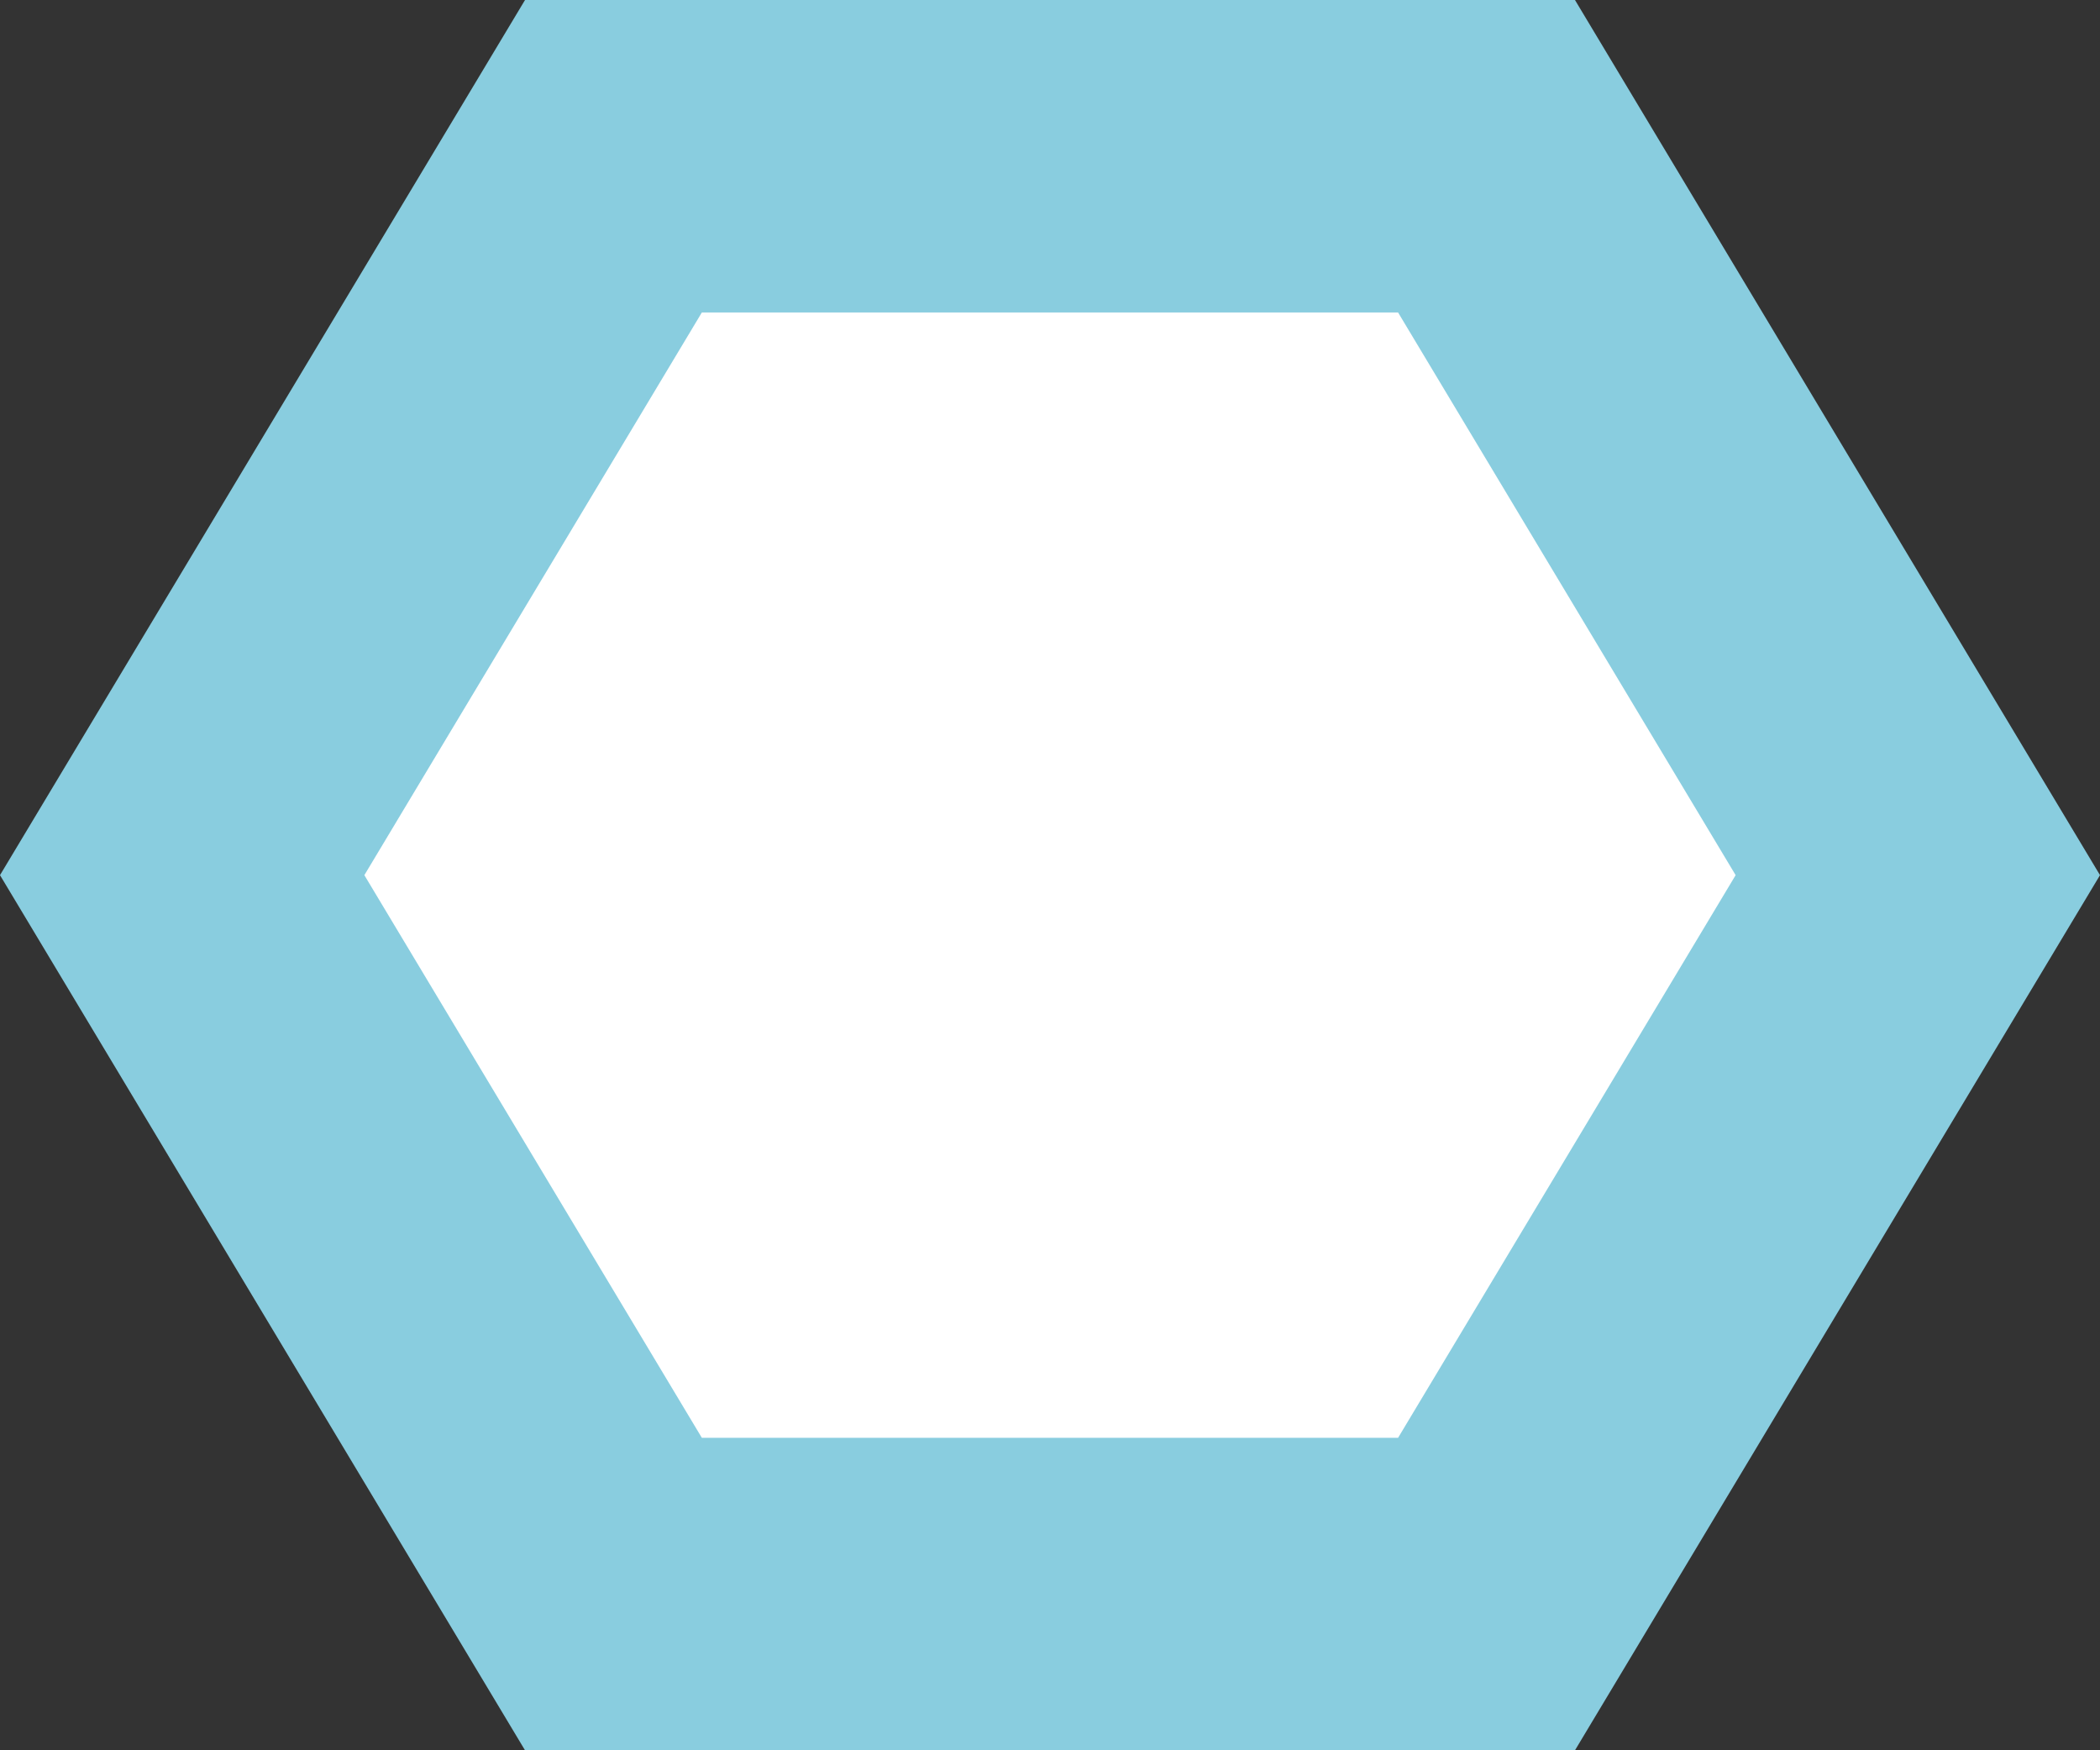 <svg xmlns="http://www.w3.org/2000/svg" width="26.887" height="22.406" viewBox="0 0 26.887 22.406">
  <rect x="0" y="0" width="26.887" height="22.406" fill="#333333" stroke="none"/>
  <g id="Polígono_7" data-name="Polígono 7" fill="#fff">
    <path d="M 19.033 20.406 L 7.854 20.406 L 2.332 11.203 L 7.854 2 L 19.033 2 L 24.554 11.203 L 19.033 20.406 Z" stroke="none"/>
    <path d="M 8.986 4 L 4.665 11.203 L 8.986 18.406 L 17.9 18.406 L 22.222 11.203 L 17.9 4 L 8.986 4 M 6.722 3.814697265625e-06 L 20.165 3.814697265625e-06 L 26.887 11.203 L 20.165 22.406 L 6.722 22.406 L -3.814697265625e-06 11.203 L 6.722 3.814697265625e-06 Z" stroke="none" fill="#89cddf"/>
  </g>
</svg>
